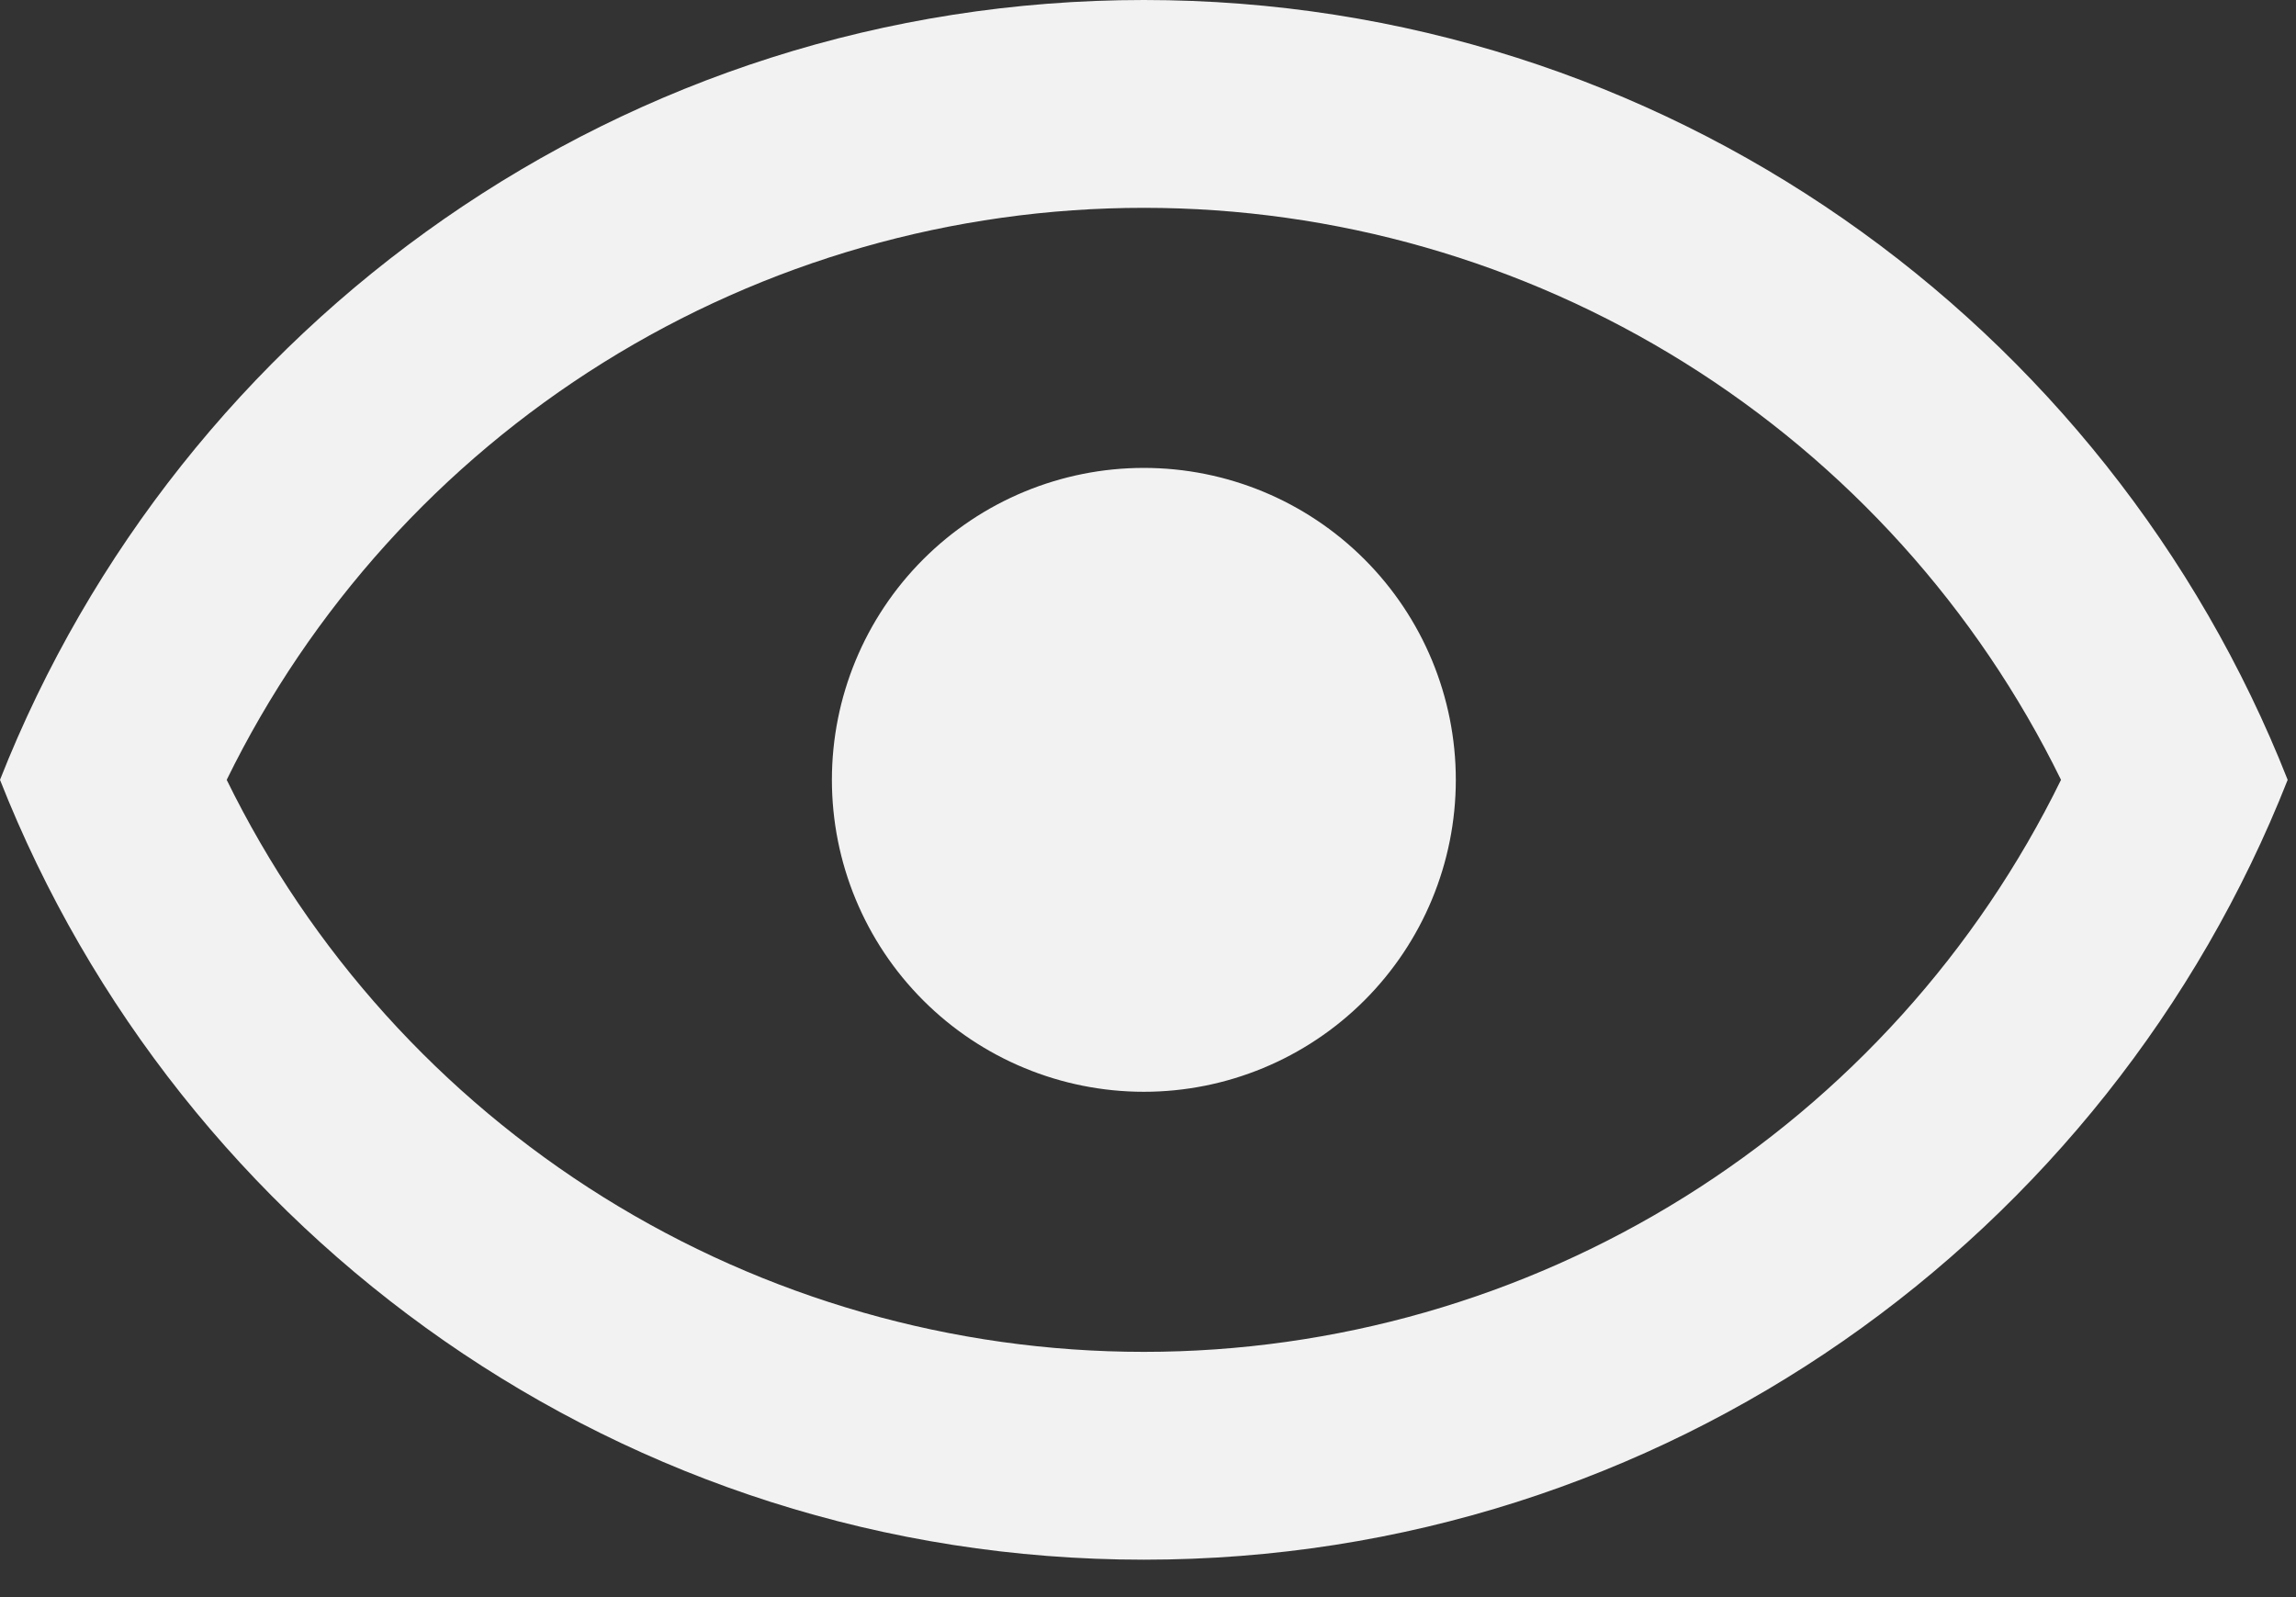 <svg width="46" height="32" viewBox="0 0 46 32" fill="none" xmlns="http://www.w3.org/2000/svg">
<rect x="0" y="0" width="46" height="32" fill="#333333" stroke="none"/>
<path d="M22.917 9.375C24.574 9.375 26.164 10.034 27.336 11.206C28.508 12.378 29.167 13.967 29.167 15.625C29.167 17.283 28.508 18.872 27.336 20.044C26.164 21.216 24.574 21.875 22.917 21.875C21.259 21.875 19.669 21.216 18.497 20.044C17.325 18.872 16.667 17.283 16.667 15.625C16.667 13.967 17.325 12.378 18.497 11.206C19.669 10.034 21.259 9.375 22.917 9.375ZM22.917 0C33.333 0 42.229 6.479 45.833 15.625C42.229 24.771 33.333 31.25 22.917 31.25C12.5 31.25 3.604 24.771 0 15.625C3.604 6.479 12.5 0 22.917 0ZM4.542 15.625C6.226 19.063 8.84 21.96 12.088 23.986C15.337 26.012 19.088 27.086 22.917 27.086C26.745 27.086 30.497 26.012 33.745 23.986C36.993 21.96 39.608 19.063 41.292 15.625C39.608 12.187 36.993 9.29 33.745 7.264C30.497 5.238 26.745 4.164 22.917 4.164C19.088 4.164 15.337 5.238 12.088 7.264C8.84 9.29 6.226 12.187 4.542 15.625Z" fill="#F2F2F2"/>
</svg>
